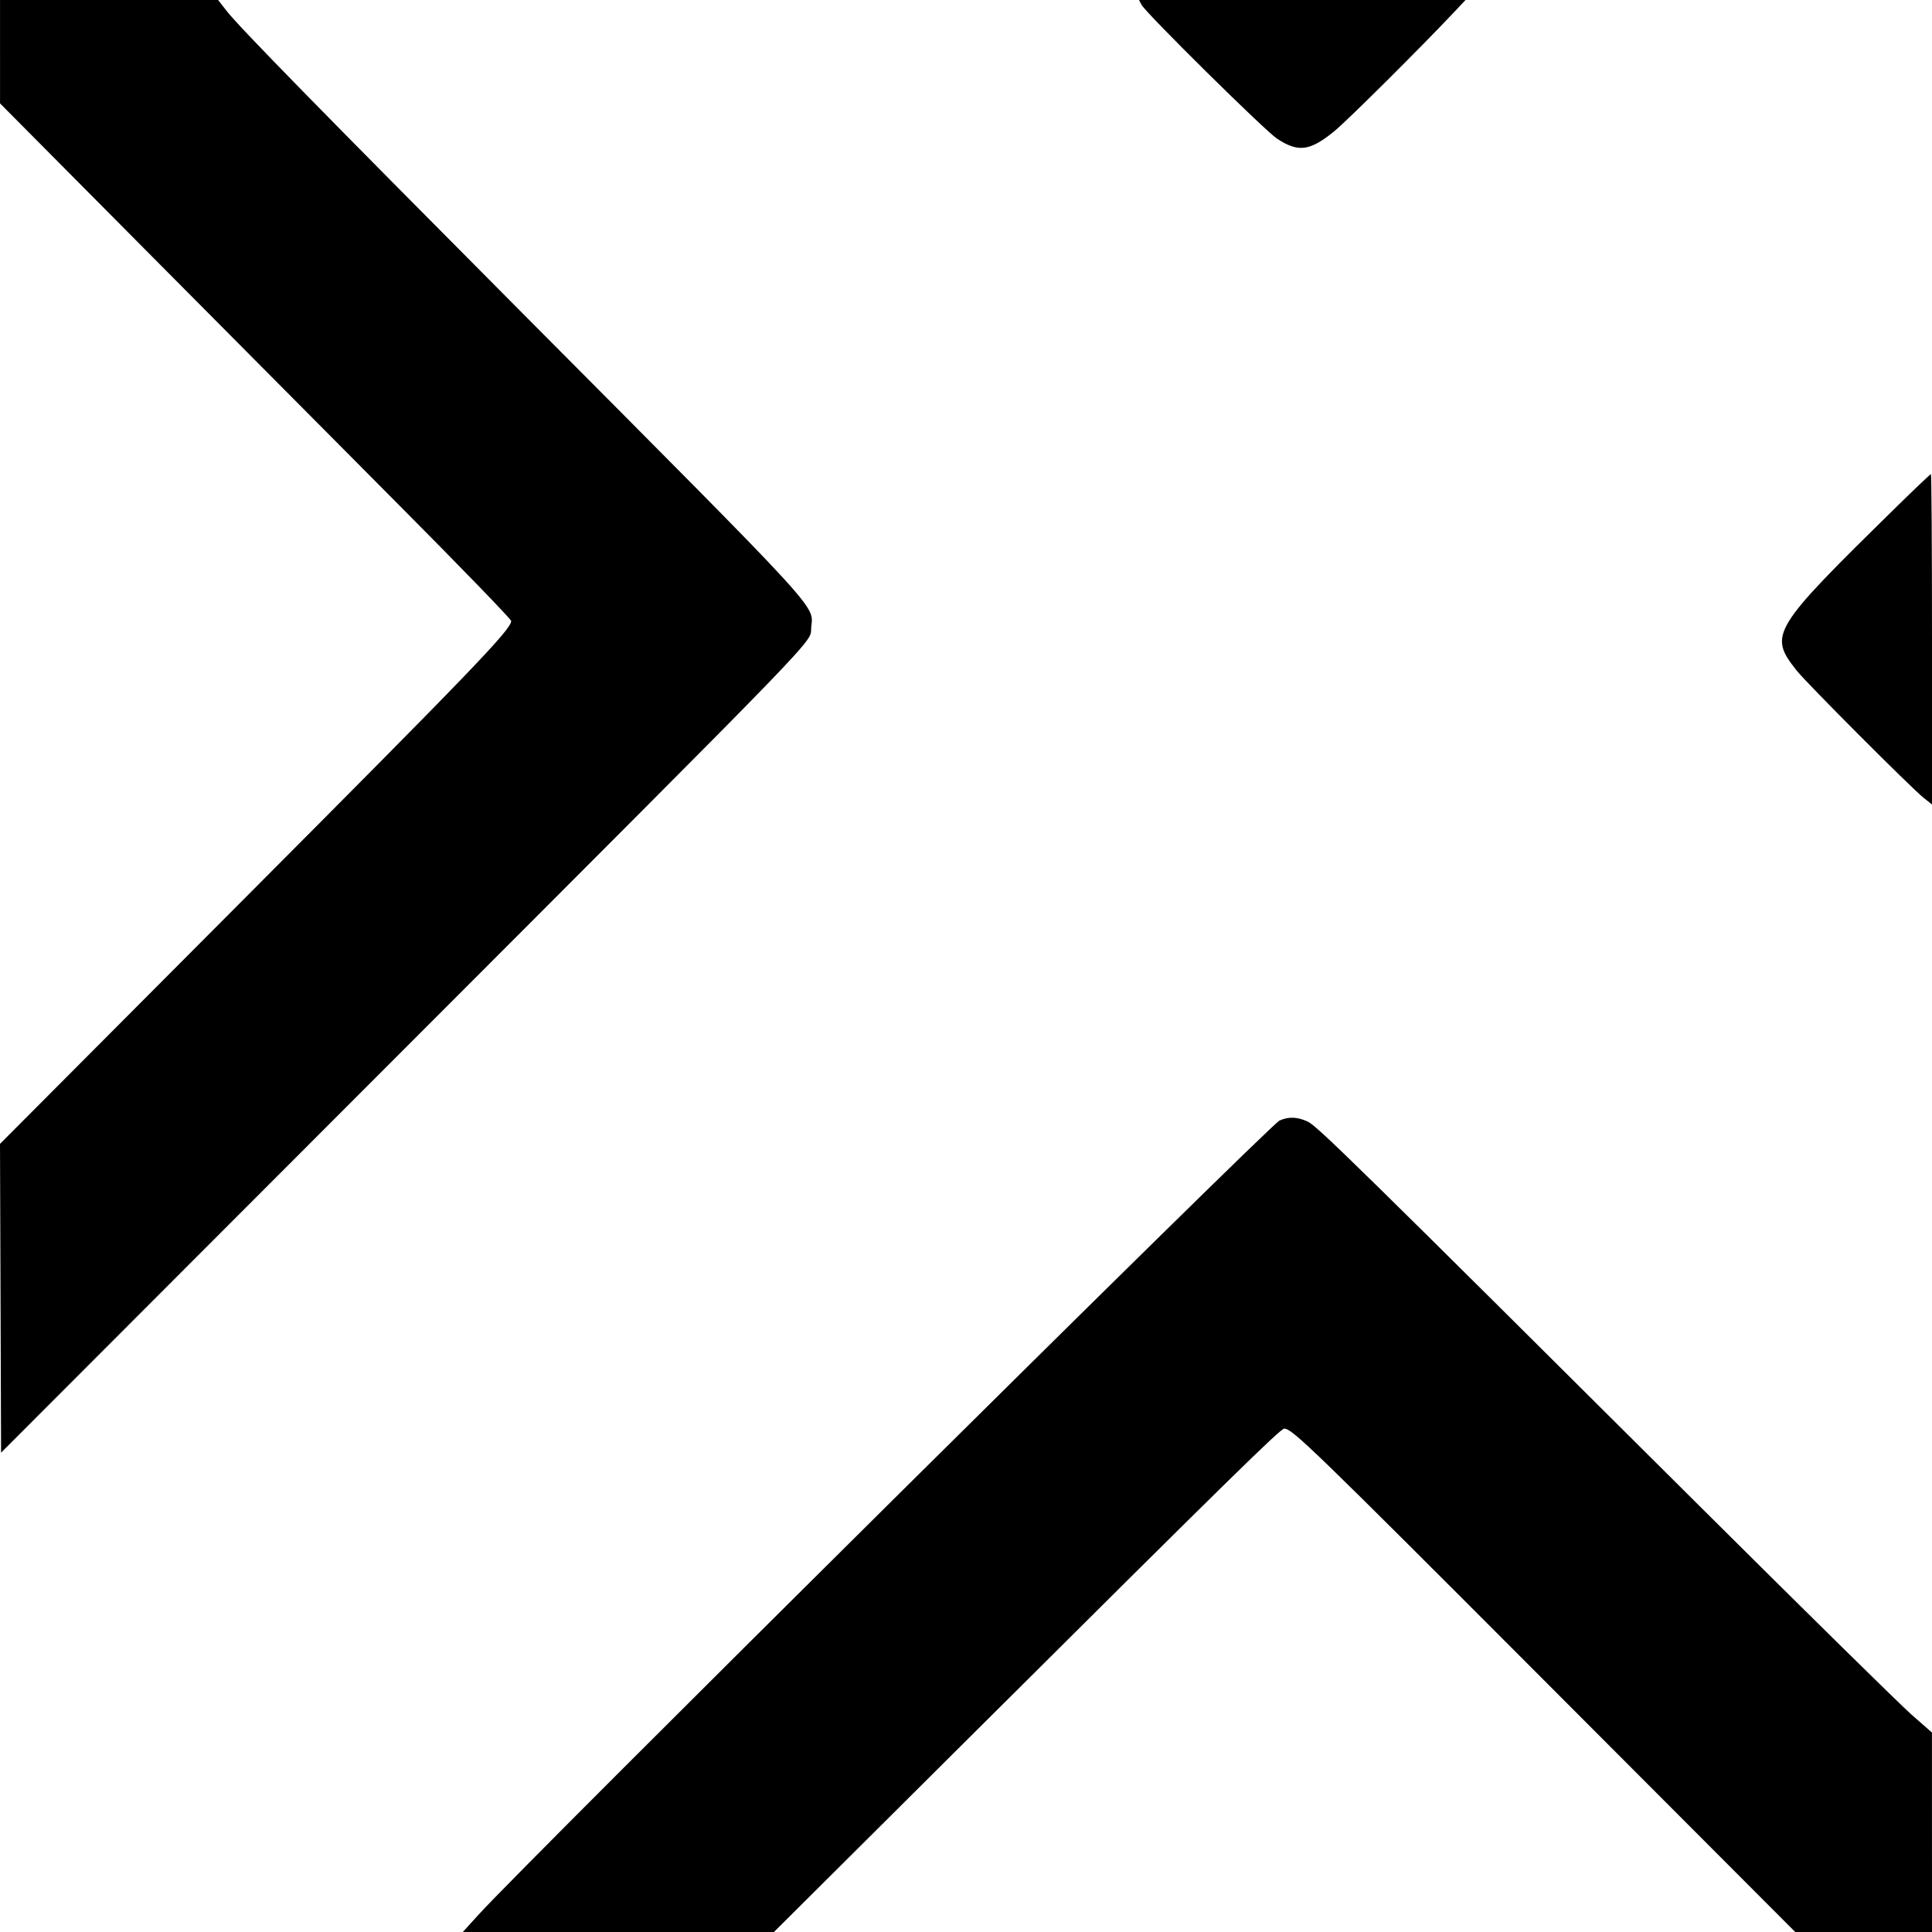 <svg xmlns="http://www.w3.org/2000/svg" id="a" viewBox="0 0 400 400"><path d="M.007 10.703v10.702L29.92 51.534c16.451 16.57 40.263 40.538 52.914 53.26s23.002 23.421 23.002 23.775c0 1.746-7.9 9.967-54.958 57.196L0 236.827l.111 31.965.111 31.965 82.072-82.165c90.018-90.12 85.378-85.318 85.653-88.634.402-4.86 3.435-1.556-59.756-65.093C66.256 22.701 49.556 5.64 46.945 2.291L45.157 0H.006ZM236.328.973c.882 1.705 25.562 26.091 28.077 27.743 4.373 2.871 6.742 2.576 11.755-1.469 2.628-2.119 17.926-17.326 25.127-24.977L303.424 0h-67.599Zm156.43 103.853c-26.1 25.592-26.675 26.537-20.76 34.029 2 2.532 23.771 24.35 26.297 26.352L400 166.56v-34.2c0-18.81-.101-34.199-.223-34.199-.123 0-3.282 3-7.02 6.664M264.9 232c-1.96.852-156.03 153.61-165.84 164.43L95.819 400h64.418l40.297-40.108c54.321-54.066 64.559-64.109 65.356-64.109 1.655 0 5.763 3.982 54.403 52.72L371.685 400H400l-.006-20.648-.005-20.65-4.195-3.675c-2.307-2.022-22.083-21.482-43.946-43.245-71.34-71.015-79.168-78.694-81.128-79.585-2.154-.978-3.891-1.038-5.821-.198"/></svg>
